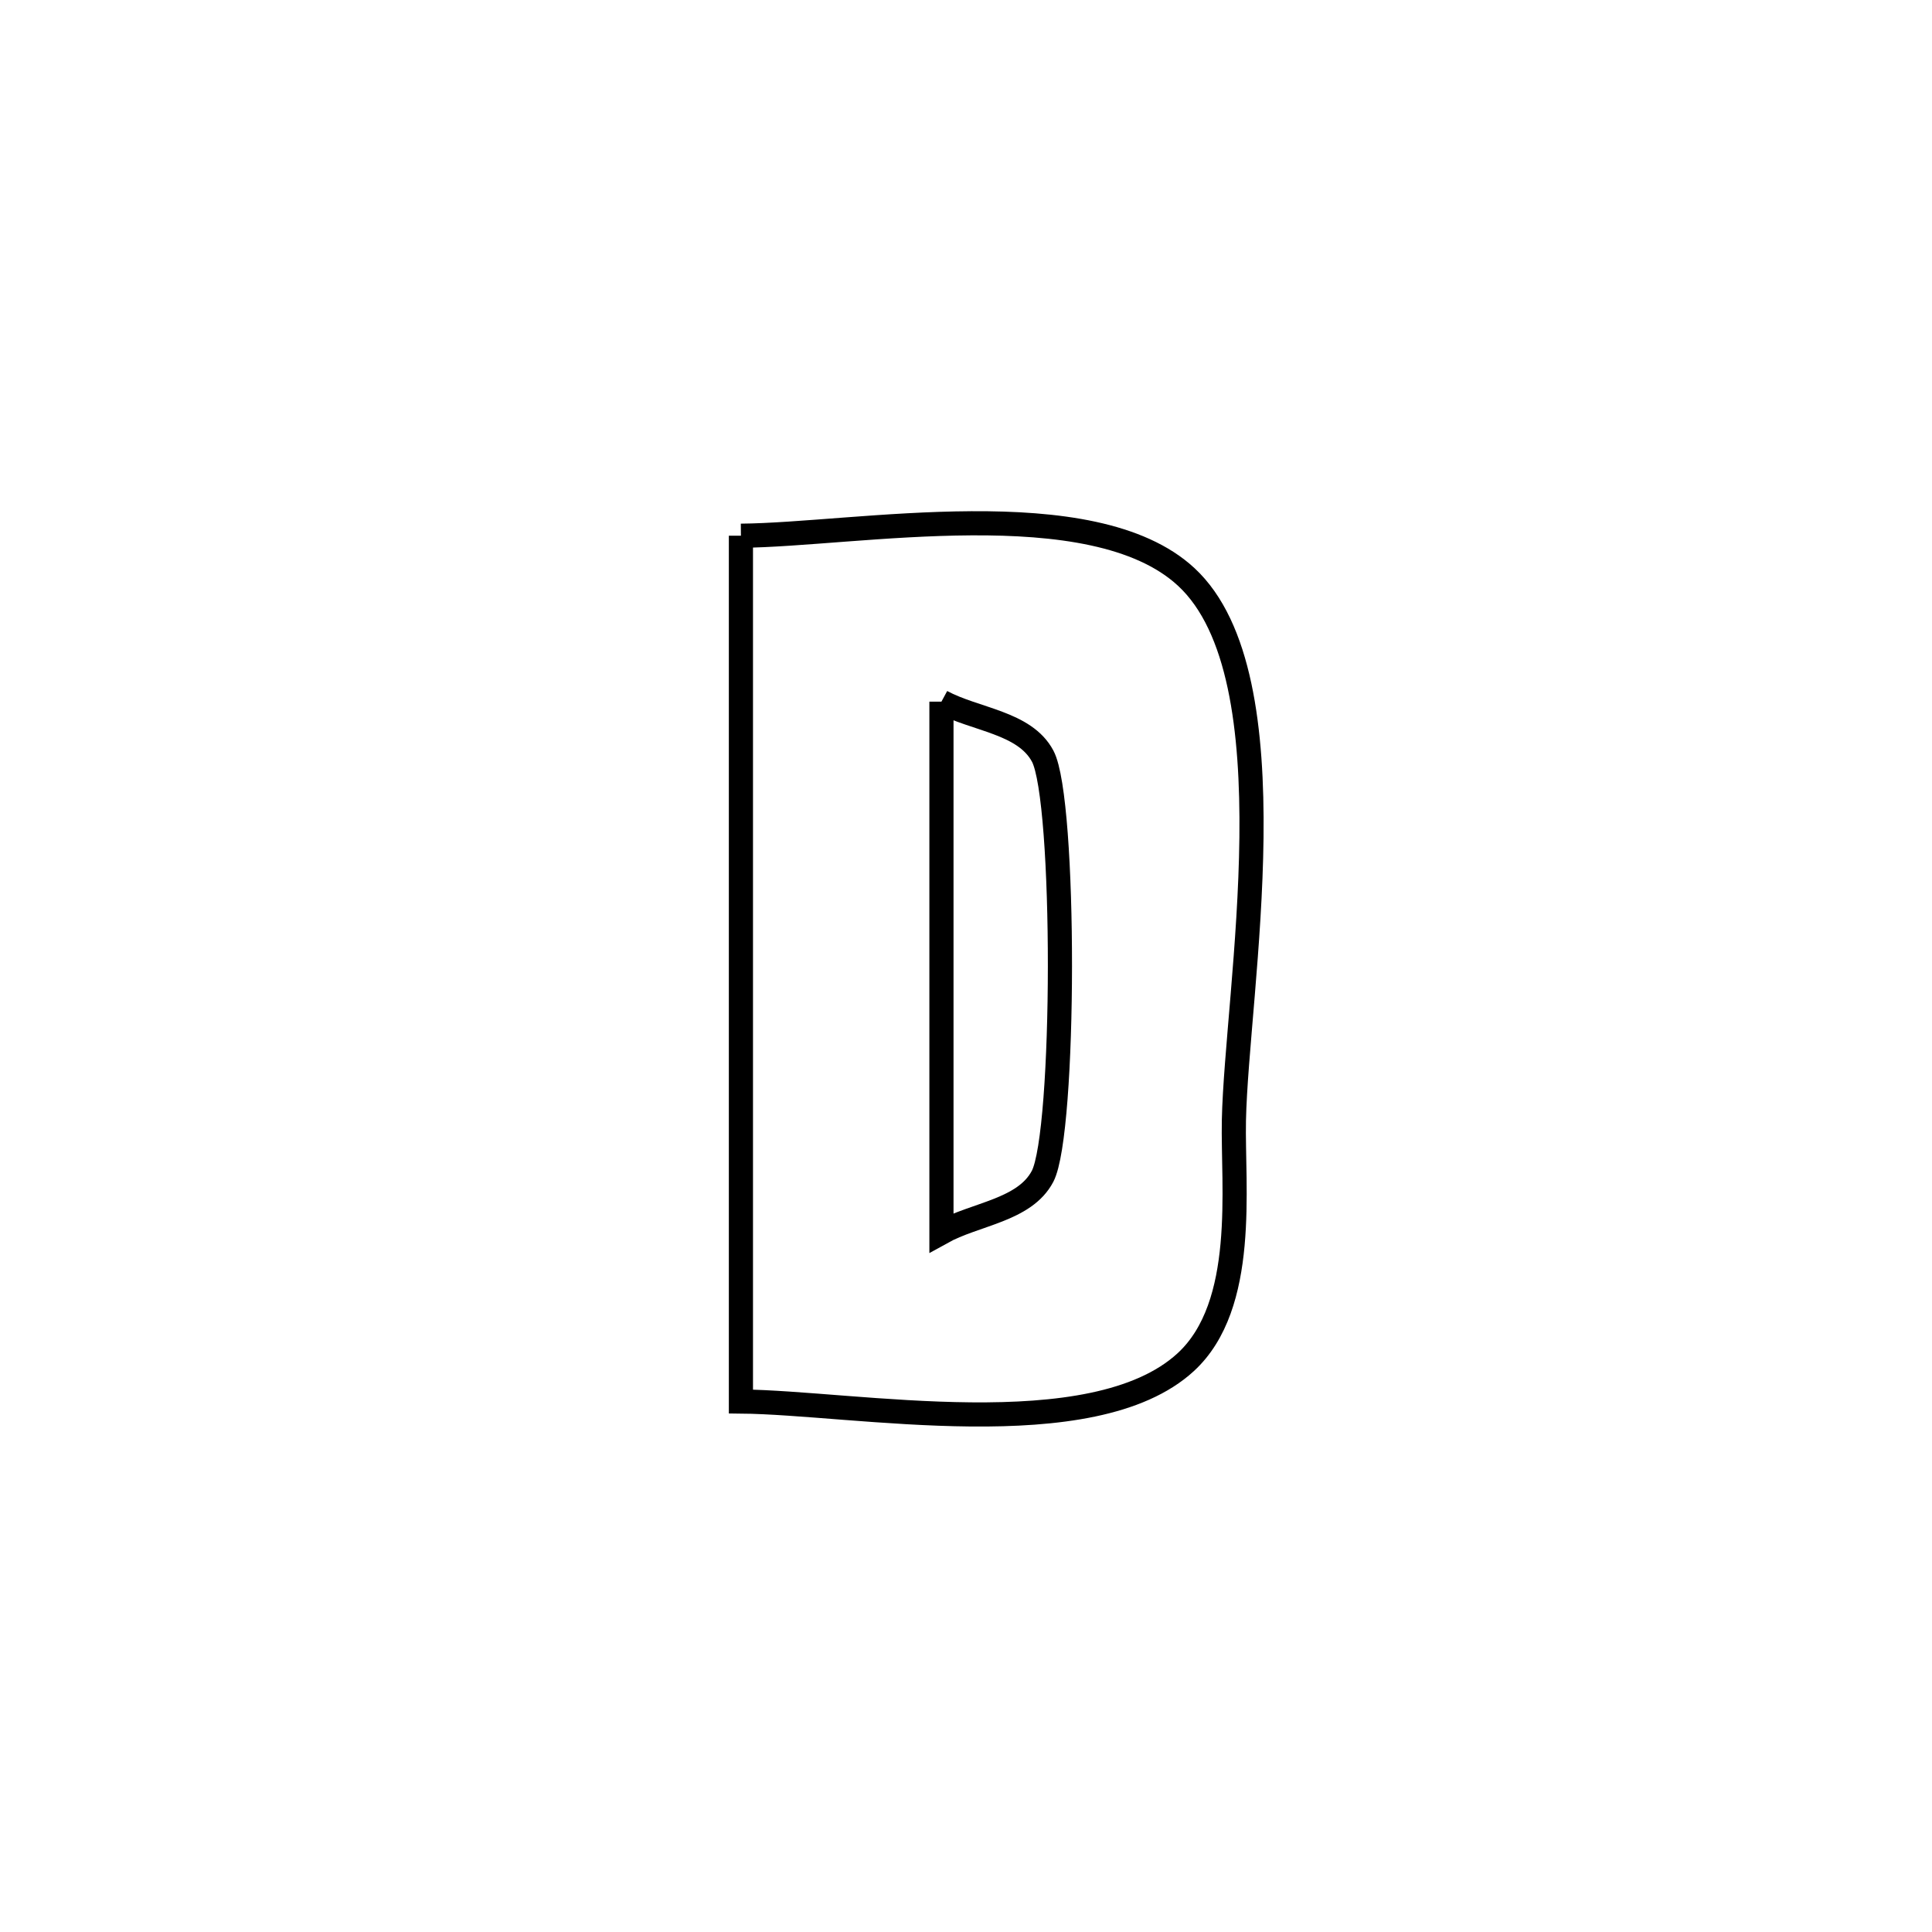 <svg xmlns="http://www.w3.org/2000/svg" viewBox="0.0 0.0 24.0 24.0" height="200px" width="200px"><path fill="none" stroke="black" stroke-width=".3" stroke-opacity="1.0"  filling="0" d="M9.204 6.655 L9.204 6.655 C10.632 6.643 13.568 6.084 14.736 7.167 C16.074 8.406 15.361 12.308 15.328 13.917 C15.311 14.739 15.5 16.212 14.73 16.921 C13.57 17.988 10.616 17.423 9.204 17.41 L9.204 17.41 C9.204 15.618 9.204 13.825 9.204 12.033 C9.204 10.24 9.204 8.448 9.204 6.655 L9.204 6.655"></path>
<path fill="none" stroke="black" stroke-width=".3" stroke-opacity="1.0"  filling="0" d="M11.695 8.716 L11.695 8.716 C12.114 8.942 12.73 8.973 12.953 9.394 C13.241 9.937 13.236 14.068 12.951 14.613 C12.728 15.037 12.114 15.078 11.695 15.311 L11.695 15.311 C11.695 13.113 11.695 10.914 11.695 8.716 L11.695 8.716"></path></svg>